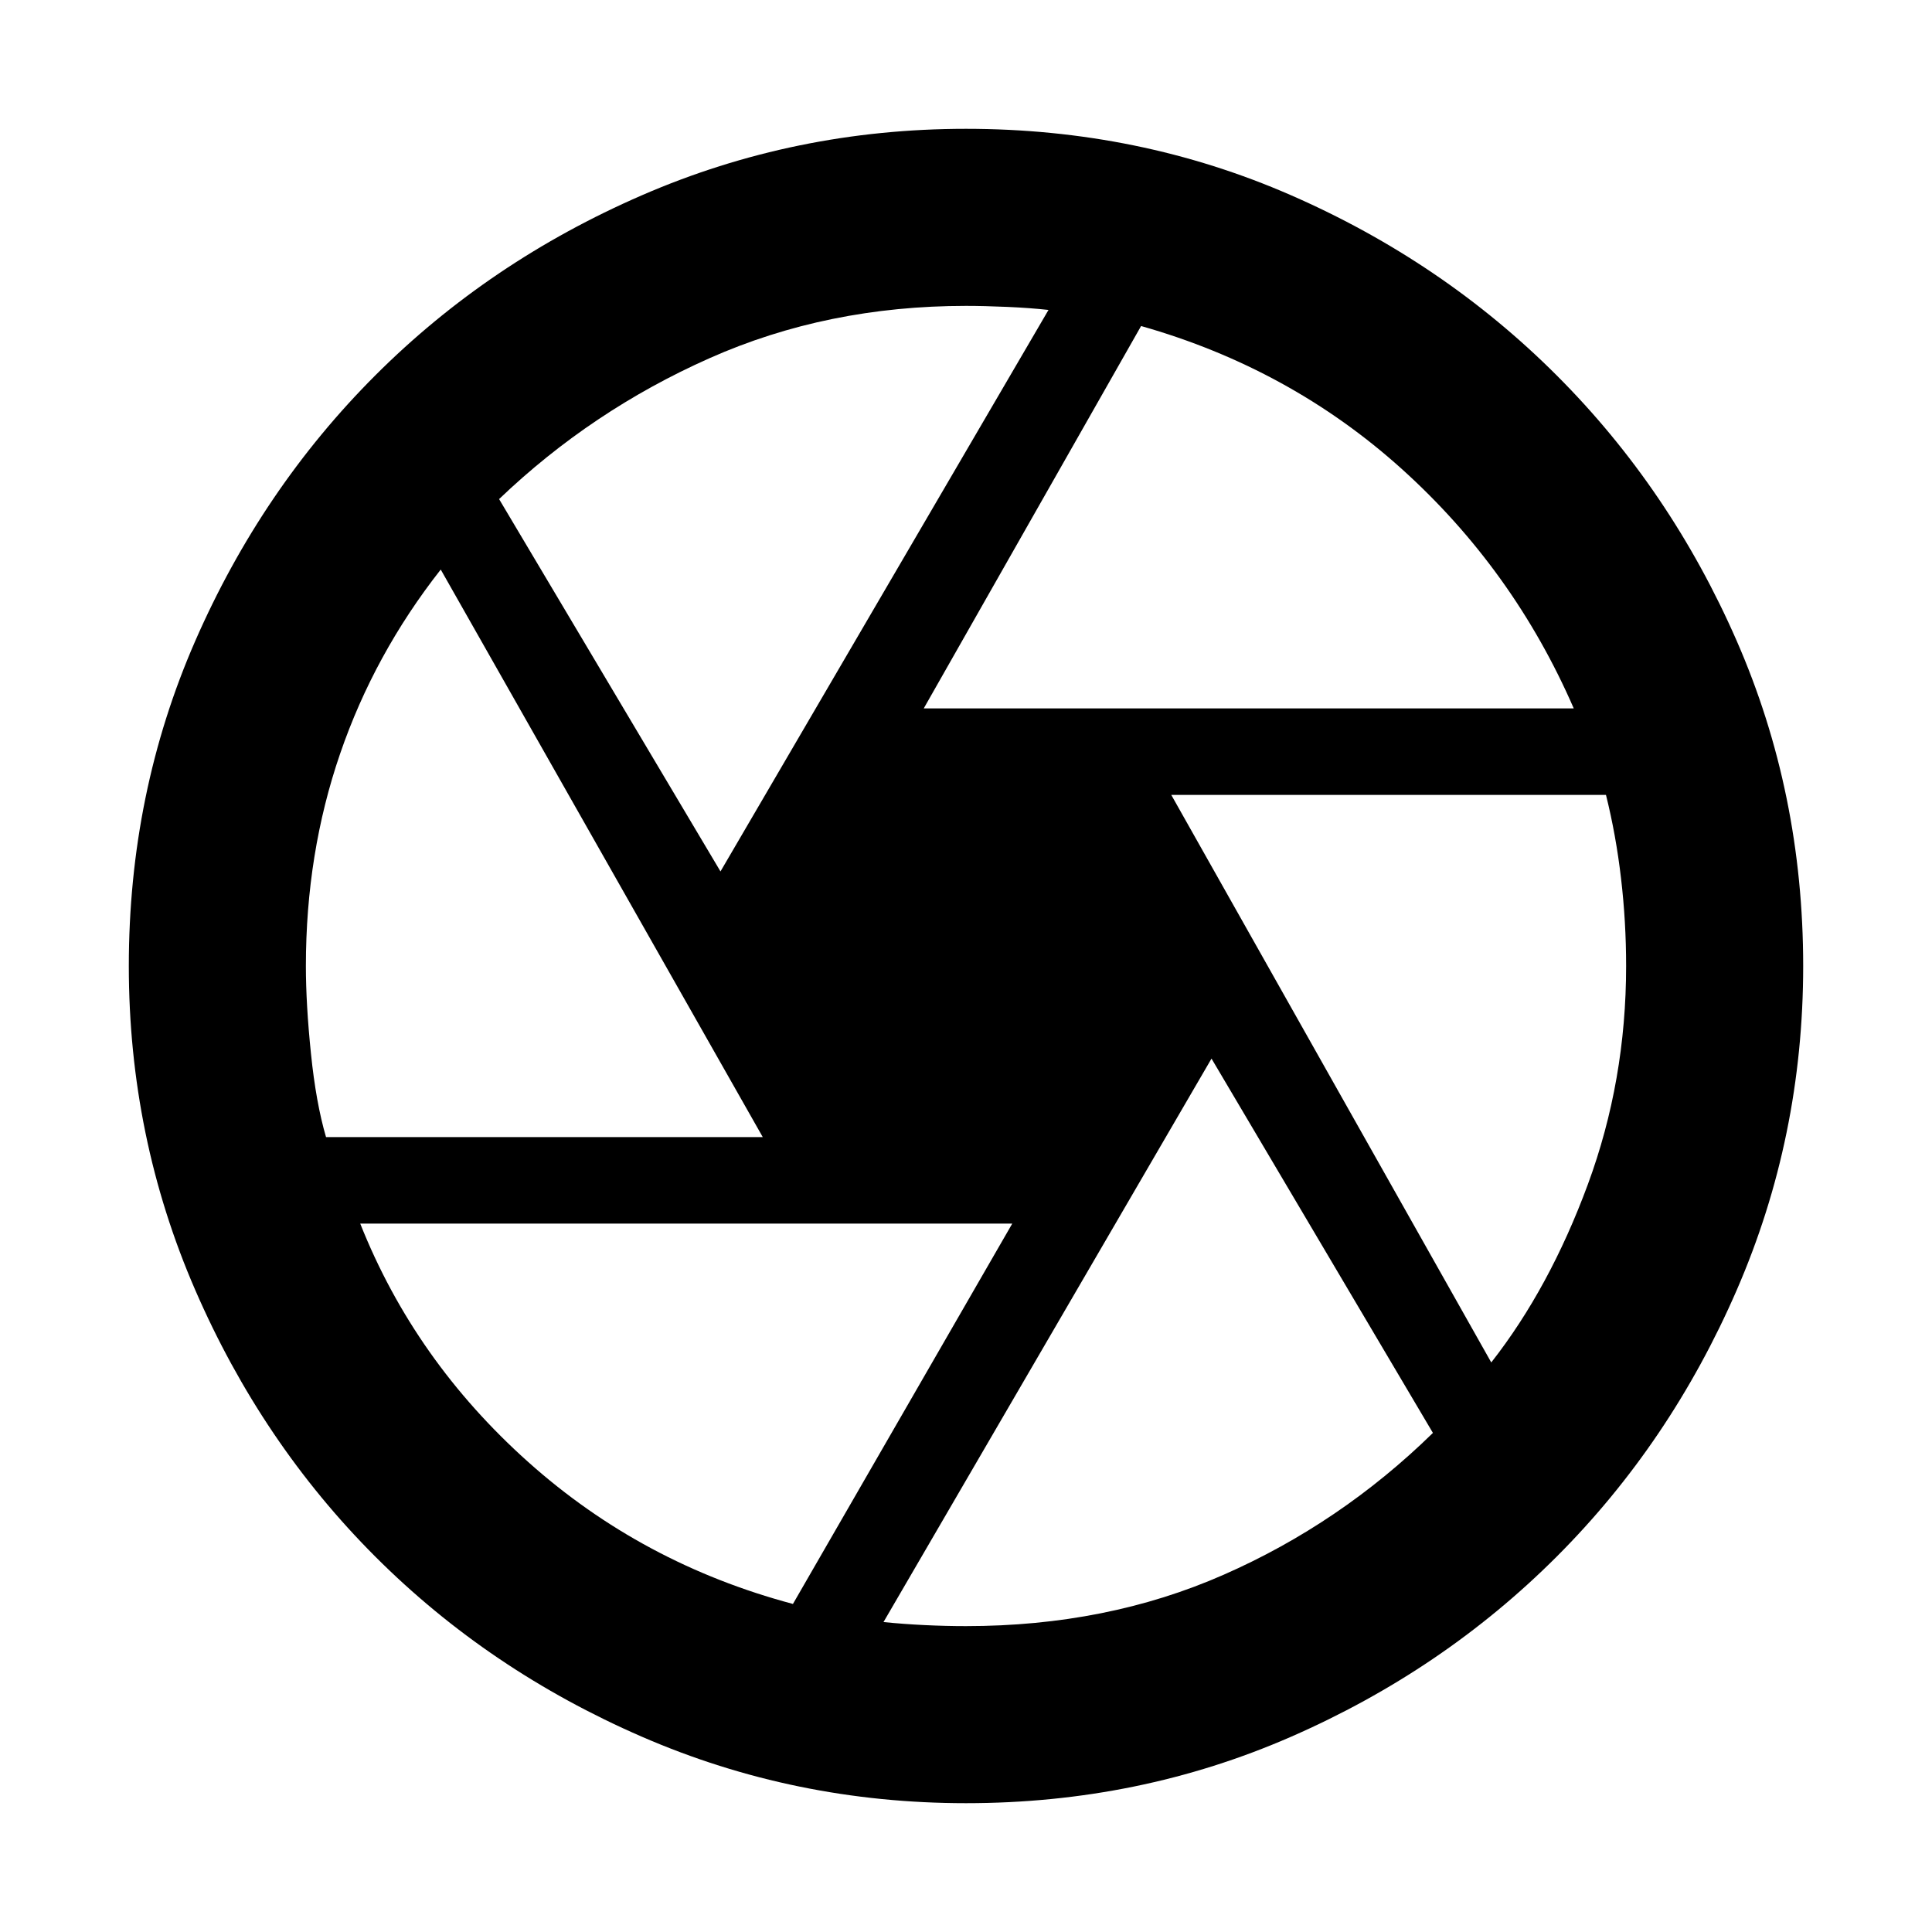 <svg xmlns="http://www.w3.org/2000/svg" height="40" width="40"><path d="M19.125 14.667h13.458q-1.25-2.875-3.562-4.959-2.313-2.083-5.396-2.958Zm-4.208 3.375 6.791-11.625q-.375-.042-.854-.063-.479-.021-.854-.021-2.875 0-5.312 1.084-2.438 1.083-4.355 2.916Zm-8.167 5.5h9.042l-6.667-11.75q-1.375 1.75-2.083 3.812-.709 2.063-.709 4.396 0 .792.105 1.812.104 1.021.312 1.73Zm9.667 9.666 4.541-7.875h-13.5q1.125 2.834 3.48 4.938 2.354 2.104 5.479 2.937Zm3.583.459q2.917 0 5.333-1.063 2.417-1.062 4.334-2.937l-4.584-7.75-6.791 11.666q.416.042.854.063.437.021.854.021Zm10.875-5.459q1.208-1.541 2-3.687T33.667 20q0-.917-.105-1.812-.104-.896-.312-1.73h-9ZM20 20Zm0 17.333q-3.542 0-6.708-1.375-3.167-1.375-5.521-3.729t-3.729-5.521Q2.667 23.542 2.667 20q0-3.583 1.375-6.729t3.729-5.5q2.354-2.354 5.521-3.729Q16.458 2.667 20 2.667q3.583 0 6.729 1.375t5.5 3.729q2.354 2.354 3.729 5.5T37.333 20q0 3.542-1.375 6.708-1.375 3.167-3.729 5.521t-5.5 3.729Q23.583 37.333 20 37.333Z"/></svg>